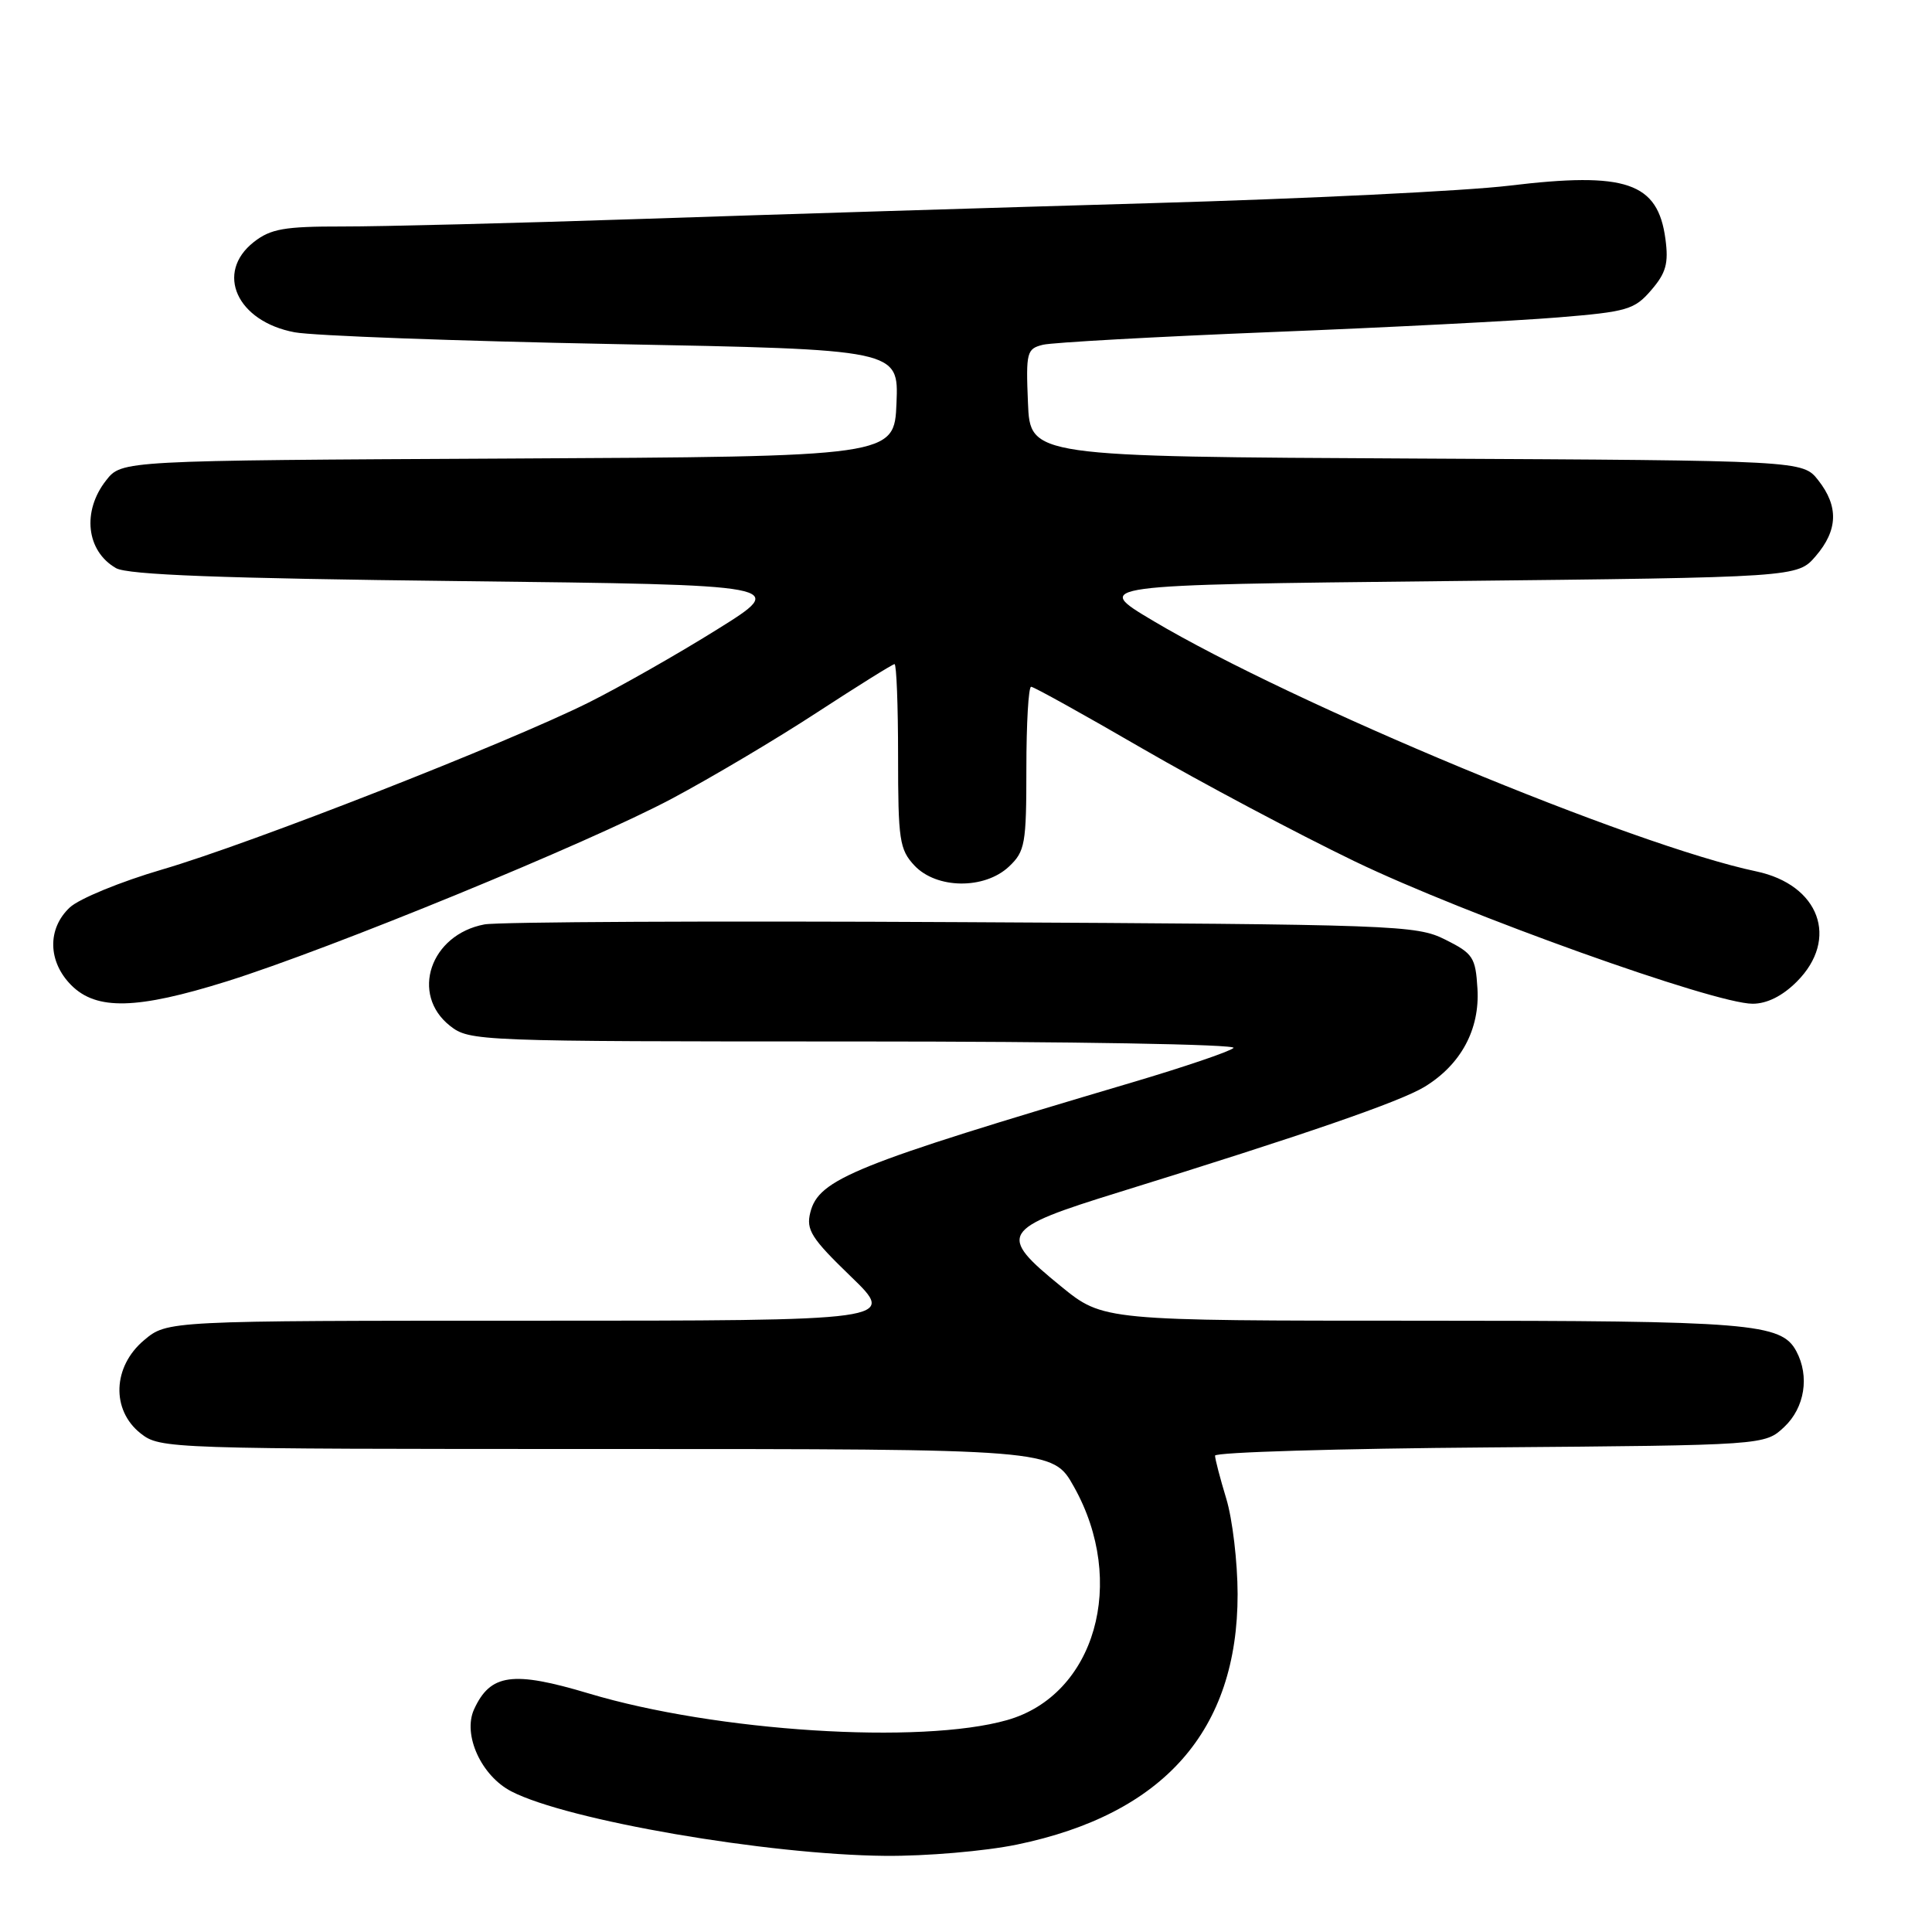 <?xml version="1.0" encoding="UTF-8" standalone="no"?>
<!DOCTYPE svg PUBLIC "-//W3C//DTD SVG 1.1//EN" "http://www.w3.org/Graphics/SVG/1.1/DTD/svg11.dtd" >
<svg xmlns="http://www.w3.org/2000/svg" xmlns:xlink="http://www.w3.org/1999/xlink" version="1.1" viewBox="0 0 256 256">
 <g >
 <path fill="currentColor"
d=" M 134.73 244.42 C 154.23 240.39 164.01 229.28 163.99 211.21 C 163.98 206.97 163.31 201.29 162.49 198.59 C 161.67 195.89 161.00 193.32 161.00 192.88 C 161.00 192.43 177.39 191.94 197.42 191.79 C 233.84 191.50 233.84 191.50 236.42 189.08 C 239.14 186.52 239.80 182.36 238.02 179.04 C 236.04 175.33 231.99 175.00 188.44 175.00 C 146.18 175.00 146.18 175.00 140.59 170.45 C 132.12 163.55 132.55 162.84 148.25 157.98 C 172.84 150.36 185.48 146.00 188.76 144.01 C 193.58 141.07 196.10 136.40 195.77 131.00 C 195.52 126.85 195.19 126.34 191.50 124.50 C 187.66 122.58 185.16 122.49 127.50 122.19 C 94.50 122.01 66.01 122.15 64.19 122.49 C 57.02 123.84 54.33 131.75 59.63 135.93 C 62.22 137.96 63.19 138.00 113.33 138.00 C 142.03 138.00 163.98 138.38 163.45 138.86 C 162.93 139.34 156.88 141.39 150.00 143.43 C 113.11 154.36 108.48 156.23 107.37 160.66 C 106.79 162.96 107.50 164.08 112.75 169.15 C 118.80 175.00 118.80 175.00 70.48 175.00 C 22.15 175.00 22.15 175.00 19.08 177.59 C 14.92 181.09 14.72 186.84 18.63 189.93 C 21.23 191.97 22.09 192.00 80.38 192.00 C 139.50 192.00 139.50 192.00 142.29 196.98 C 149.40 209.62 145.12 224.60 133.45 227.92 C 121.99 231.18 94.87 229.45 78.01 224.39 C 67.93 221.37 64.97 221.78 62.81 226.51 C 61.29 229.86 63.77 235.31 67.76 237.37 C 75.16 241.20 101.67 245.77 117.29 245.91 C 122.70 245.96 130.51 245.29 134.73 244.42 Z  M 30.04 130.04 C 43.79 125.73 77.97 111.71 89.00 105.84 C 94.22 103.06 102.90 97.91 108.28 94.39 C 113.67 90.88 118.28 88.00 118.53 88.00 C 118.79 88.00 119.00 93.48 119.00 100.19 C 119.00 111.32 119.19 112.57 121.17 114.69 C 124.10 117.80 130.44 117.88 133.69 114.83 C 135.83 112.81 136.00 111.85 136.00 101.83 C 136.00 95.87 136.28 91.00 136.63 91.00 C 136.98 91.00 143.61 94.68 151.38 99.19 C 159.15 103.69 171.80 110.41 179.50 114.13 C 194.08 121.16 227.15 133.00 232.23 133.00 C 234.13 133.00 236.18 131.98 238.08 130.08 C 243.74 124.42 241.09 117.23 232.70 115.46 C 216.47 112.05 171.34 93.29 152.74 82.23 C 144.80 77.50 144.80 77.50 191.49 77.00 C 238.17 76.50 238.17 76.50 240.59 73.69 C 243.54 70.26 243.65 67.10 240.93 63.64 C 238.87 61.02 238.87 61.02 187.68 60.76 C 136.50 60.50 136.50 60.50 136.21 53.37 C 135.93 46.65 136.05 46.21 138.21 45.68 C 139.47 45.38 153.10 44.62 168.50 44.00 C 183.90 43.39 200.98 42.51 206.45 42.06 C 215.62 41.31 216.58 41.03 218.80 38.44 C 220.76 36.17 221.11 34.89 220.68 31.68 C 219.68 24.17 215.49 22.73 200.00 24.60 C 194.22 25.30 172.85 26.34 152.50 26.92 C 132.15 27.51 101.78 28.44 85.00 29.01 C 68.22 29.57 50.40 30.02 45.38 30.01 C 37.66 30.00 35.87 30.32 33.63 32.07 C 28.46 36.14 31.38 42.59 39.04 44.03 C 41.49 44.49 60.51 45.19 81.29 45.59 C 119.08 46.31 119.08 46.31 118.79 53.41 C 118.50 60.50 118.50 60.50 67.32 60.76 C 16.13 61.02 16.13 61.02 14.07 63.64 C 10.84 67.74 11.43 73.02 15.37 75.28 C 16.92 76.17 29.36 76.64 61.00 77.00 C 104.50 77.50 104.50 77.50 95.00 83.42 C 89.78 86.68 82.12 91.03 78.00 93.09 C 67.18 98.48 33.20 111.79 21.50 115.21 C 16.00 116.82 10.49 119.08 9.25 120.24 C 6.25 123.05 6.33 127.42 9.45 130.55 C 12.80 133.90 18.14 133.76 30.04 130.04 Z "/>
</g>
</svg>